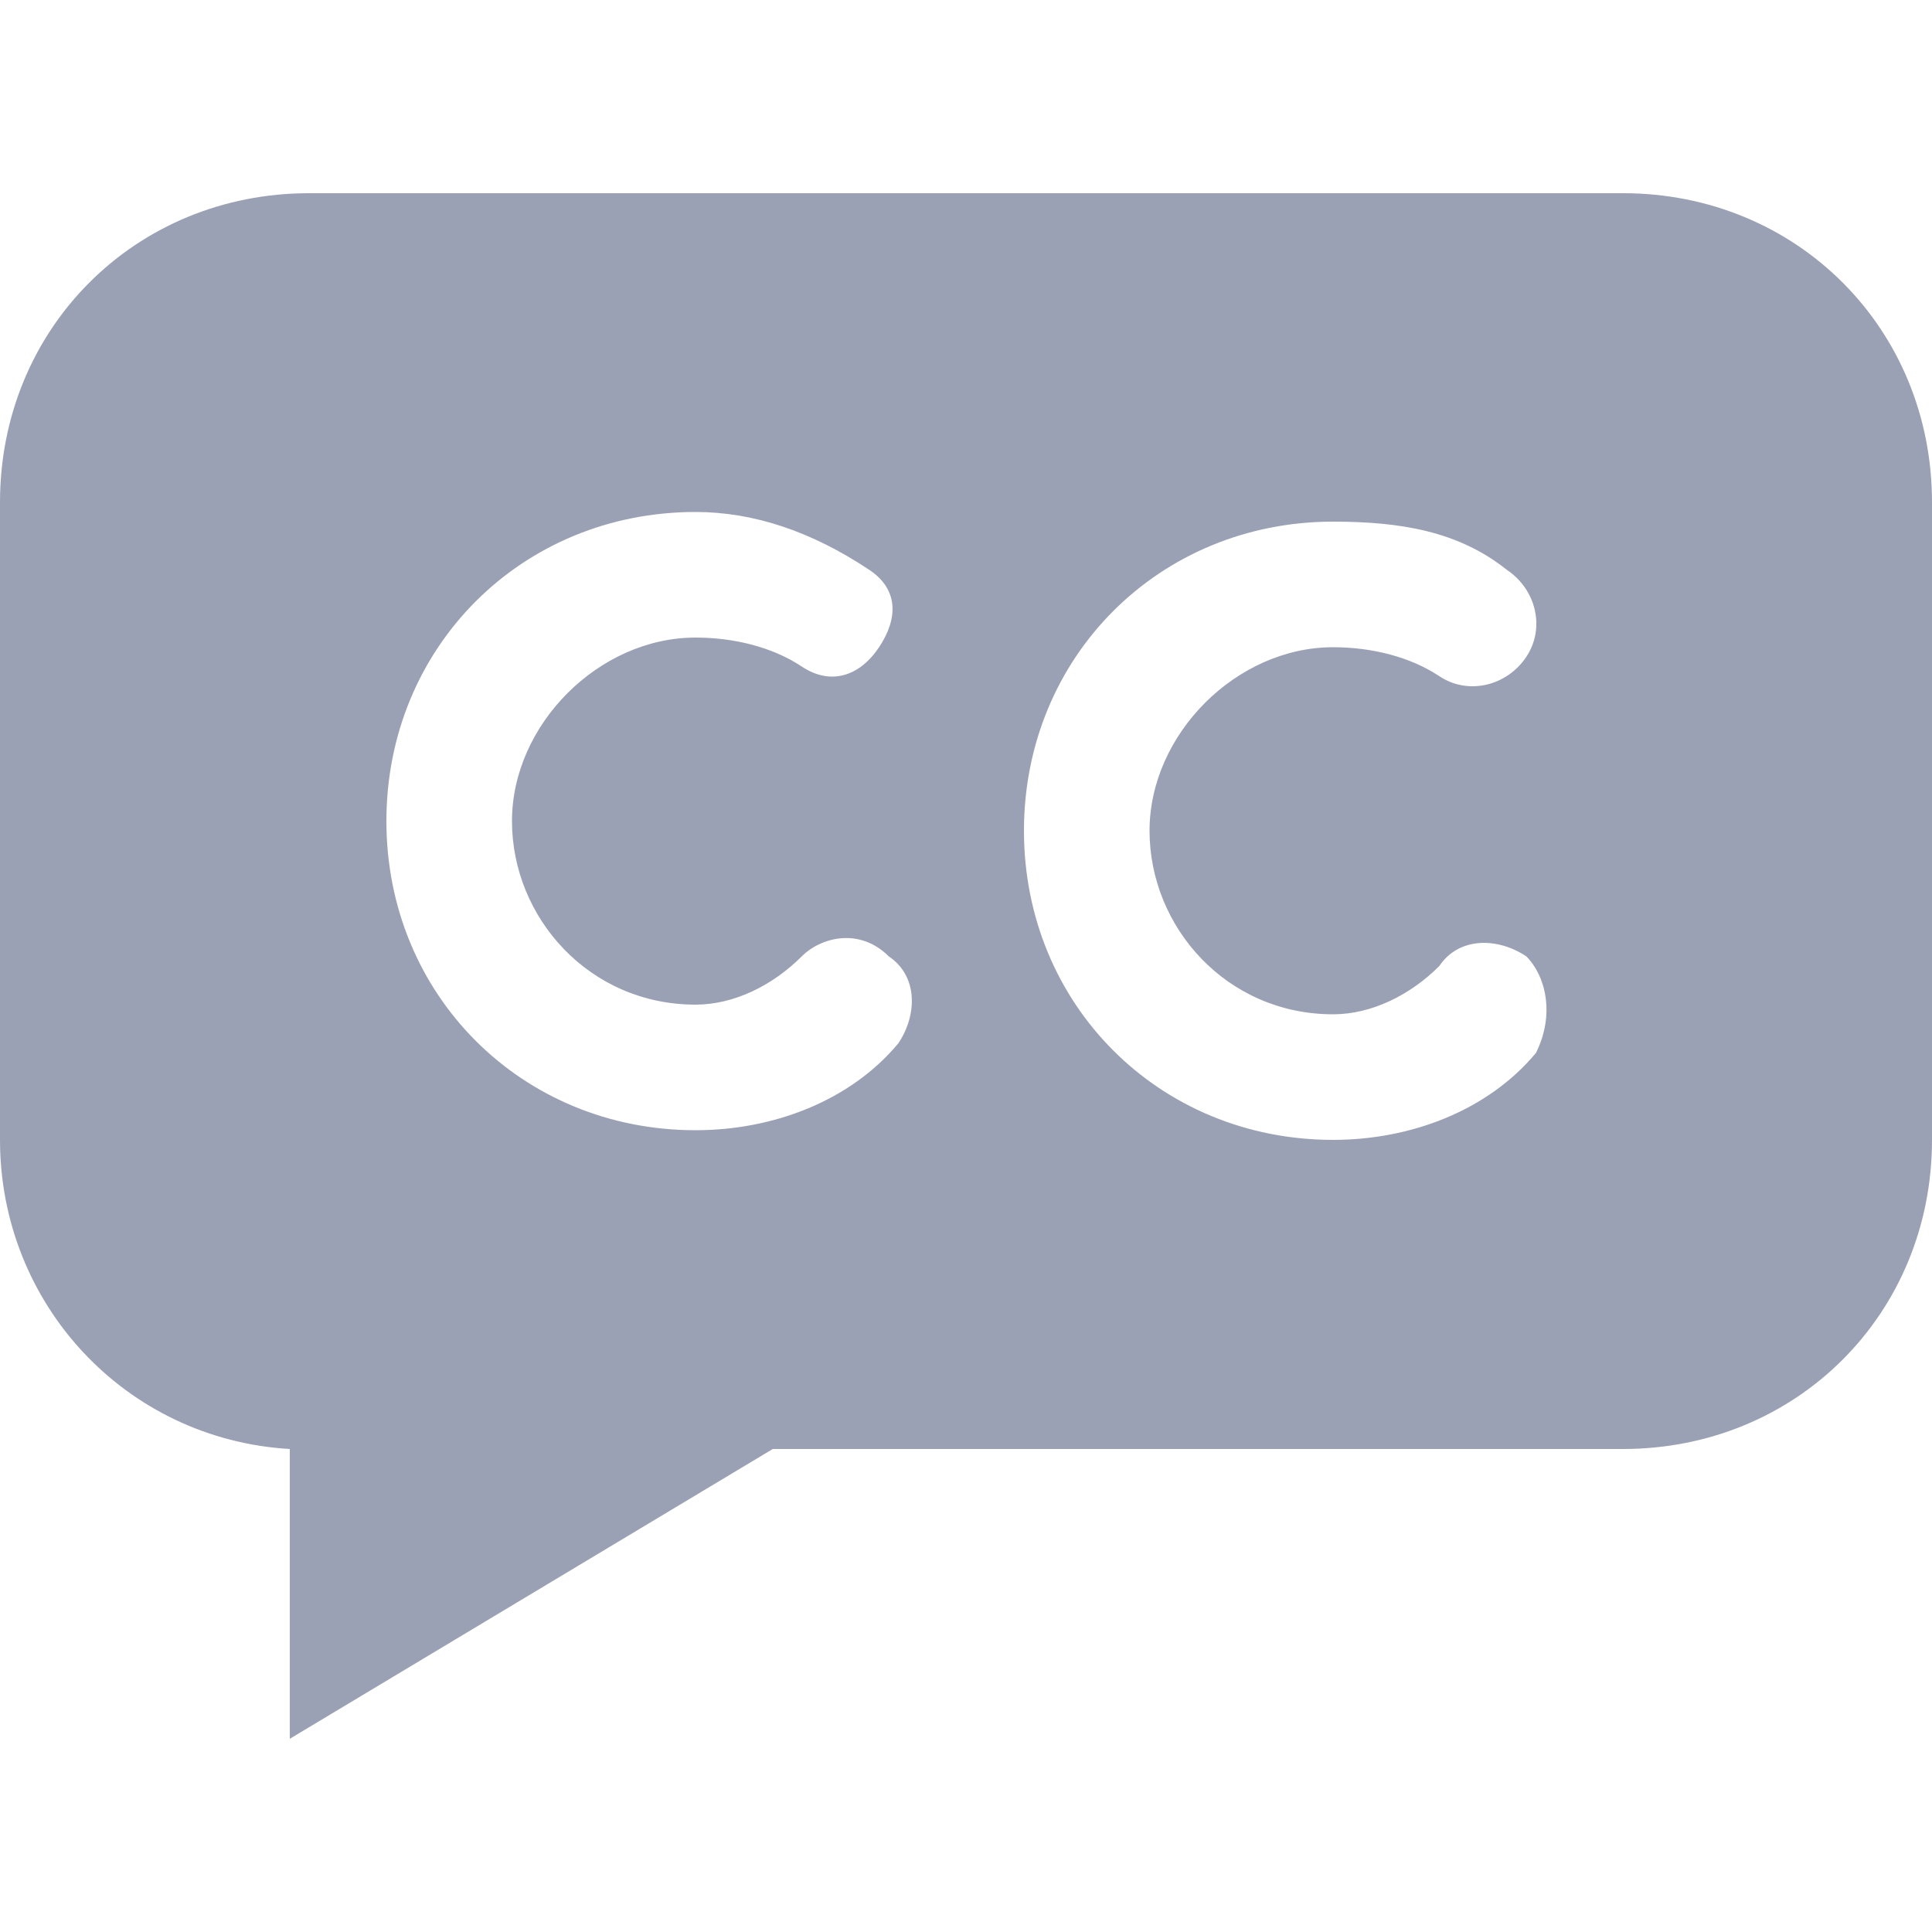 <?xml version="1.0" encoding="utf-8"?>
<!-- Generator: Adobe Illustrator 25.3.1, SVG Export Plug-In . SVG Version: 6.00 Build 0)  -->
<svg version="1.0" id="Warstwa_1" xmlns="http://www.w3.org/2000/svg" xmlns:xlink="http://www.w3.org/1999/xlink" x="0px" y="0px"
	 viewBox="0 0 20 20" enable-background="new 0 0 20 20" xml:space="preserve">
<path fill="#9BA1B4" d="M16.8,2H3.2C1.4,2,0,3.4,0,5.2v6.6c0,1.7,1.3,3.1,3,3.2v3l5-3h8.8c1.8,0,3.2-1.4,3.2-3.2V5.2
	C20,3.4,18.6,2,16.8,2z M9.3,10.8c-0.5,0.6-1.3,0.9-2.1,0.9C5.4,11.7,4,10.3,4,8.5s1.4-3.2,3.2-3.2c0.6,0,1.2,0.2,1.8,0.6
	c0.3,0.2,0.3,0.5,0.1,0.8C8.9,7,8.6,7.1,8.3,6.9C8,6.7,7.6,6.6,7.2,6.6c-1,0-1.9,0.9-1.9,1.9s0.8,1.9,1.9,1.9c0.4,0,0.8-0.2,1.1-0.5
	c0.2-0.2,0.6-0.3,0.9,0C9.5,10.1,9.5,10.5,9.3,10.8z M15.9,10.9c-0.5,0.6-1.3,0.9-2.1,0.9c-1.8,0-3.2-1.4-3.2-3.2
	c0-1.8,1.4-3.2,3.2-3.2c0.7,0,1.3,0.1,1.8,0.5c0.3,0.2,0.4,0.6,0.2,0.9S15.2,7.2,14.9,7c-0.3-0.2-0.7-0.3-1.1-0.3
	c-1,0-1.9,0.9-1.9,1.9s0.8,1.9,1.9,1.9c0.4,0,0.8-0.2,1.1-0.5c0.2-0.3,0.6-0.3,0.9-0.1C16,10.1,16.1,10.5,15.9,10.9z"/>
</svg>
